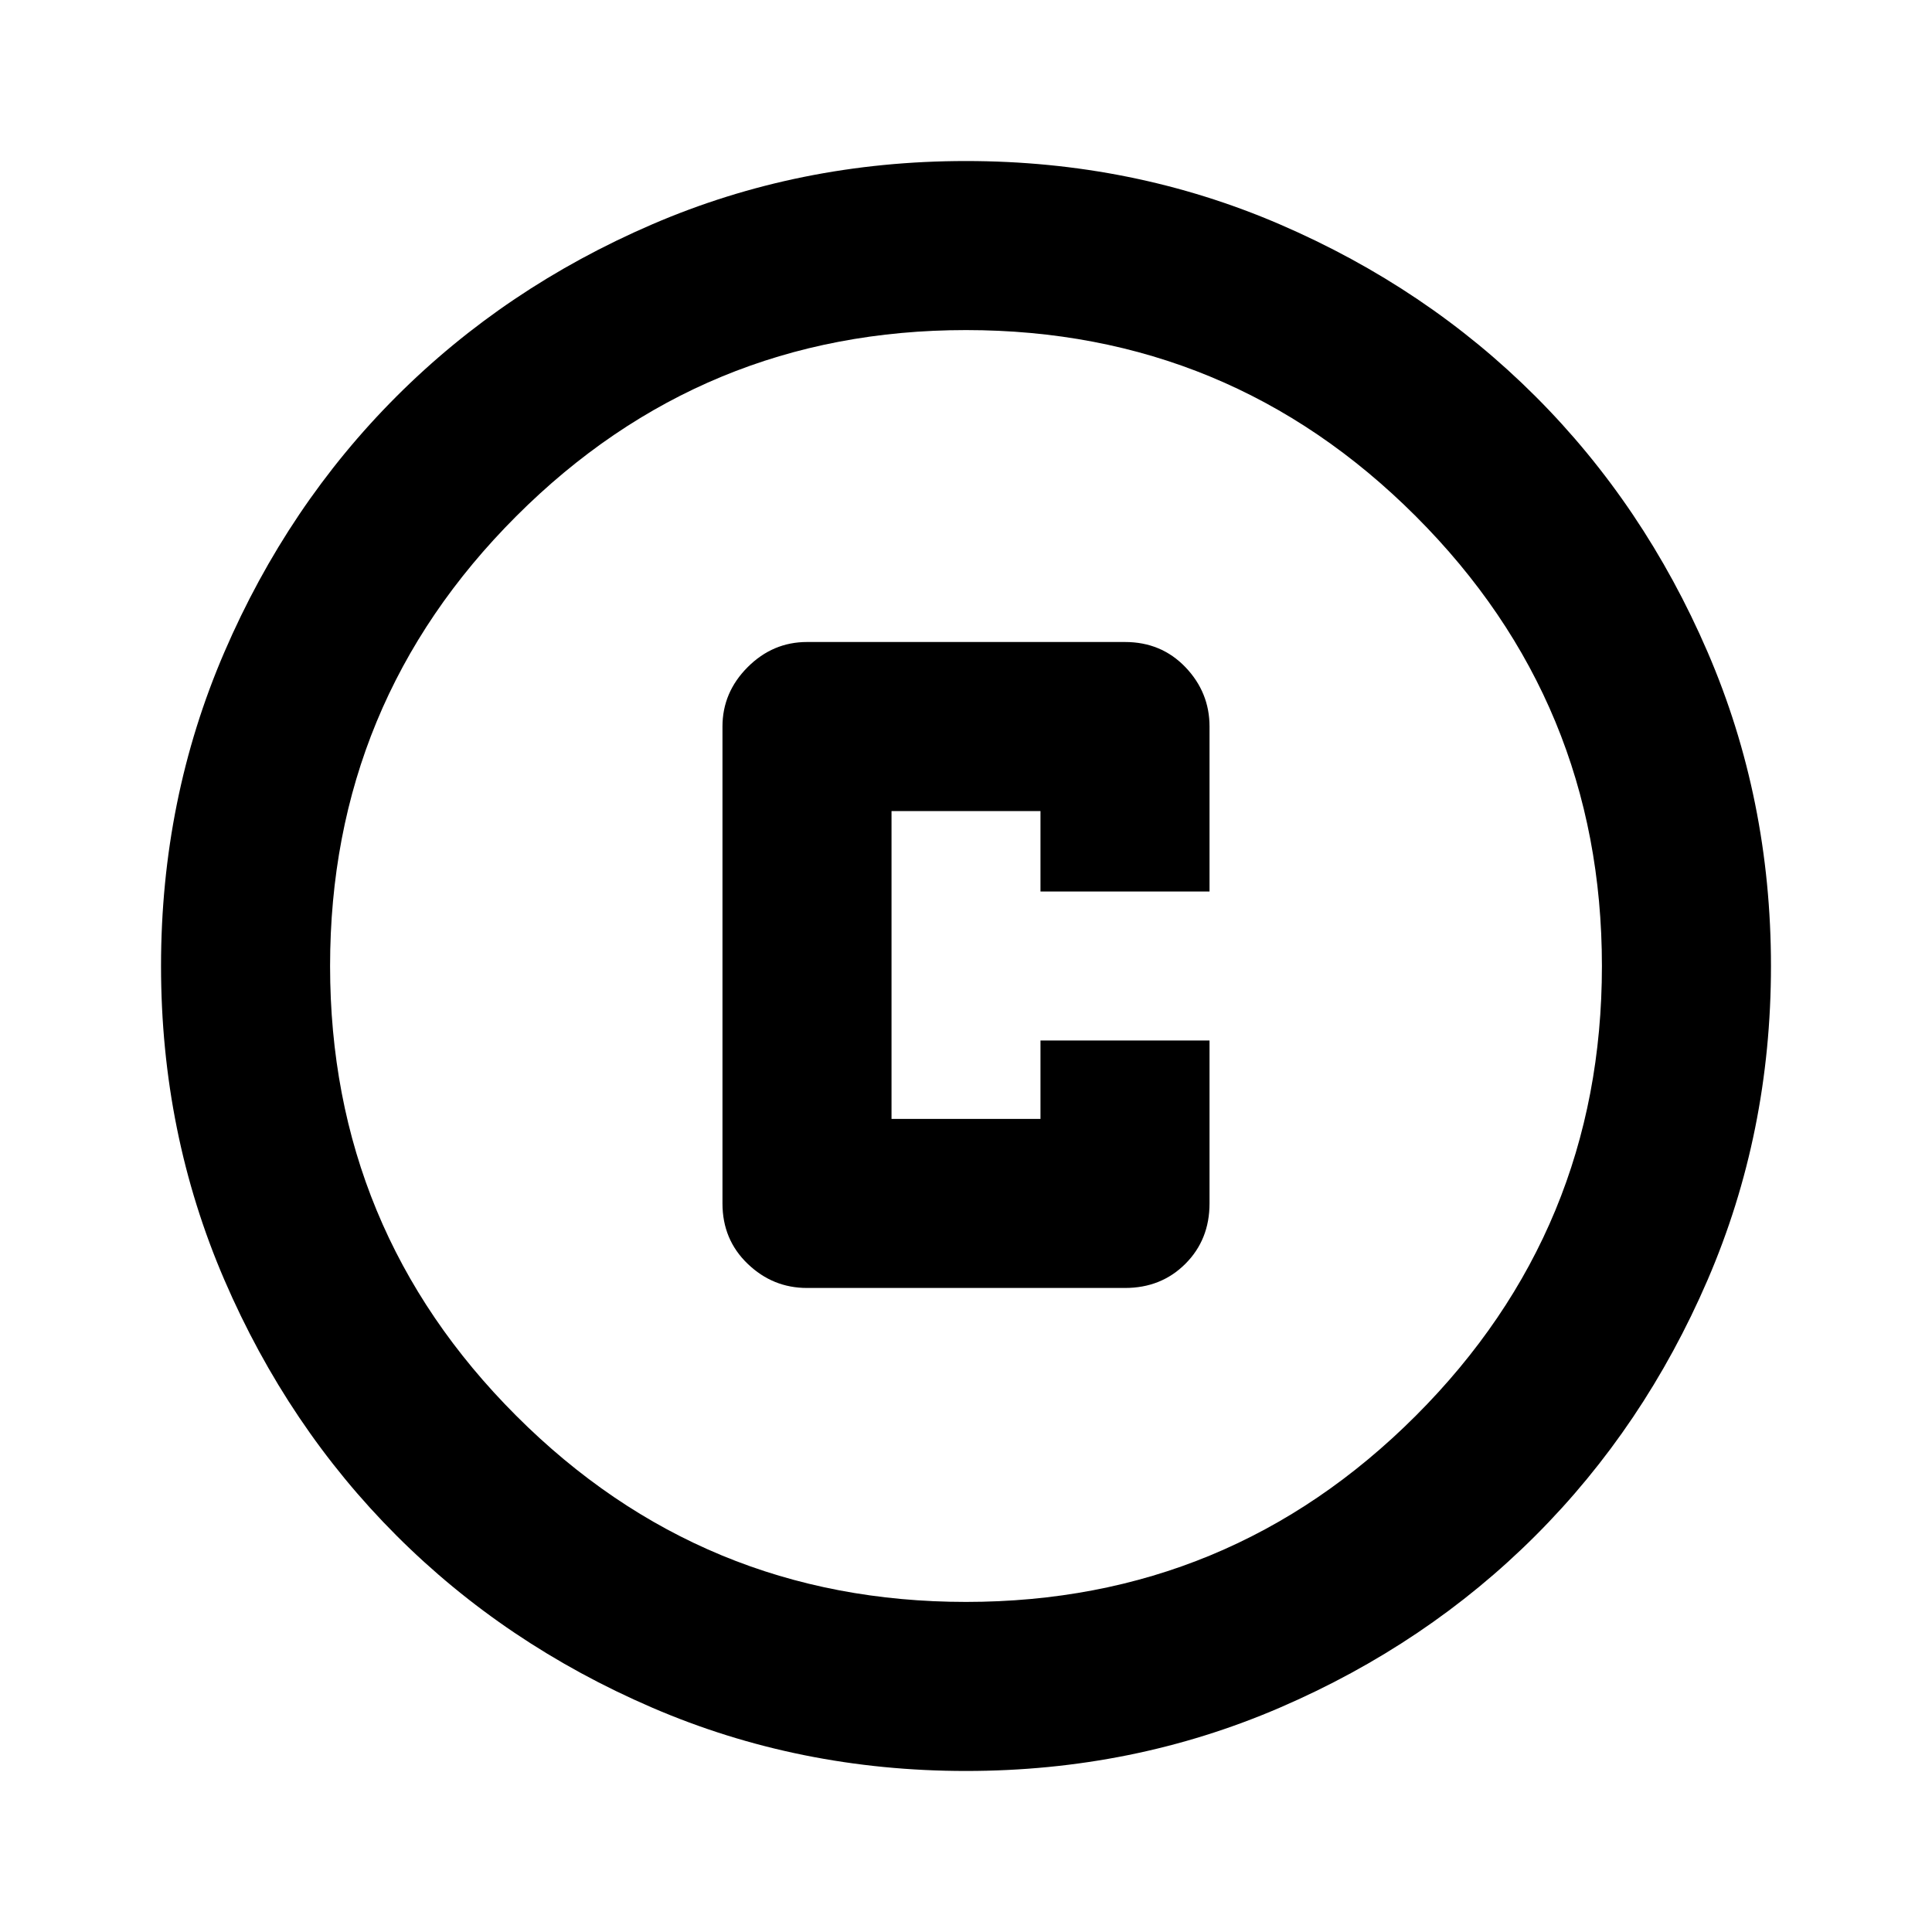 <svg xmlns="http://www.w3.org/2000/svg" height="20" width="20"><path d="M8.354 13.333H11.646Q12.021 13.333 12.271 13.083Q12.521 12.833 12.521 12.458V10.771H10.771V11.583H9.229V8.396H10.771V9.229H12.521V7.521Q12.521 7.167 12.271 6.906Q12.021 6.646 11.646 6.646H8.354Q8 6.646 7.74 6.906Q7.479 7.167 7.479 7.521V12.458Q7.479 12.833 7.74 13.083Q8 13.333 8.354 13.333ZM10 18.333Q8.271 18.333 6.75 17.677Q5.229 17.021 4.104 15.896Q2.979 14.771 2.323 13.25Q1.667 11.729 1.667 10Q1.667 8.271 2.323 6.75Q2.979 5.229 4.104 4.104Q5.229 2.979 6.75 2.323Q8.271 1.667 10 1.667Q11.729 1.667 13.25 2.323Q14.771 2.979 15.896 4.104Q17.021 5.229 17.677 6.75Q18.333 8.271 18.333 10Q18.333 11.729 17.677 13.25Q17.021 14.771 15.896 15.896Q14.771 17.021 13.25 17.677Q11.729 18.333 10 18.333ZM10 10Q10 10 10 10Q10 10 10 10Q10 10 10 10Q10 10 10 10Q10 10 10 10Q10 10 10 10Q10 10 10 10Q10 10 10 10ZM10 16.583Q12.729 16.583 14.656 14.656Q16.583 12.729 16.583 10Q16.583 7.271 14.656 5.344Q12.729 3.417 10 3.417Q7.271 3.417 5.344 5.344Q3.417 7.271 3.417 10Q3.417 12.729 5.344 14.656Q7.271 16.583 10 16.583Z"/></svg>